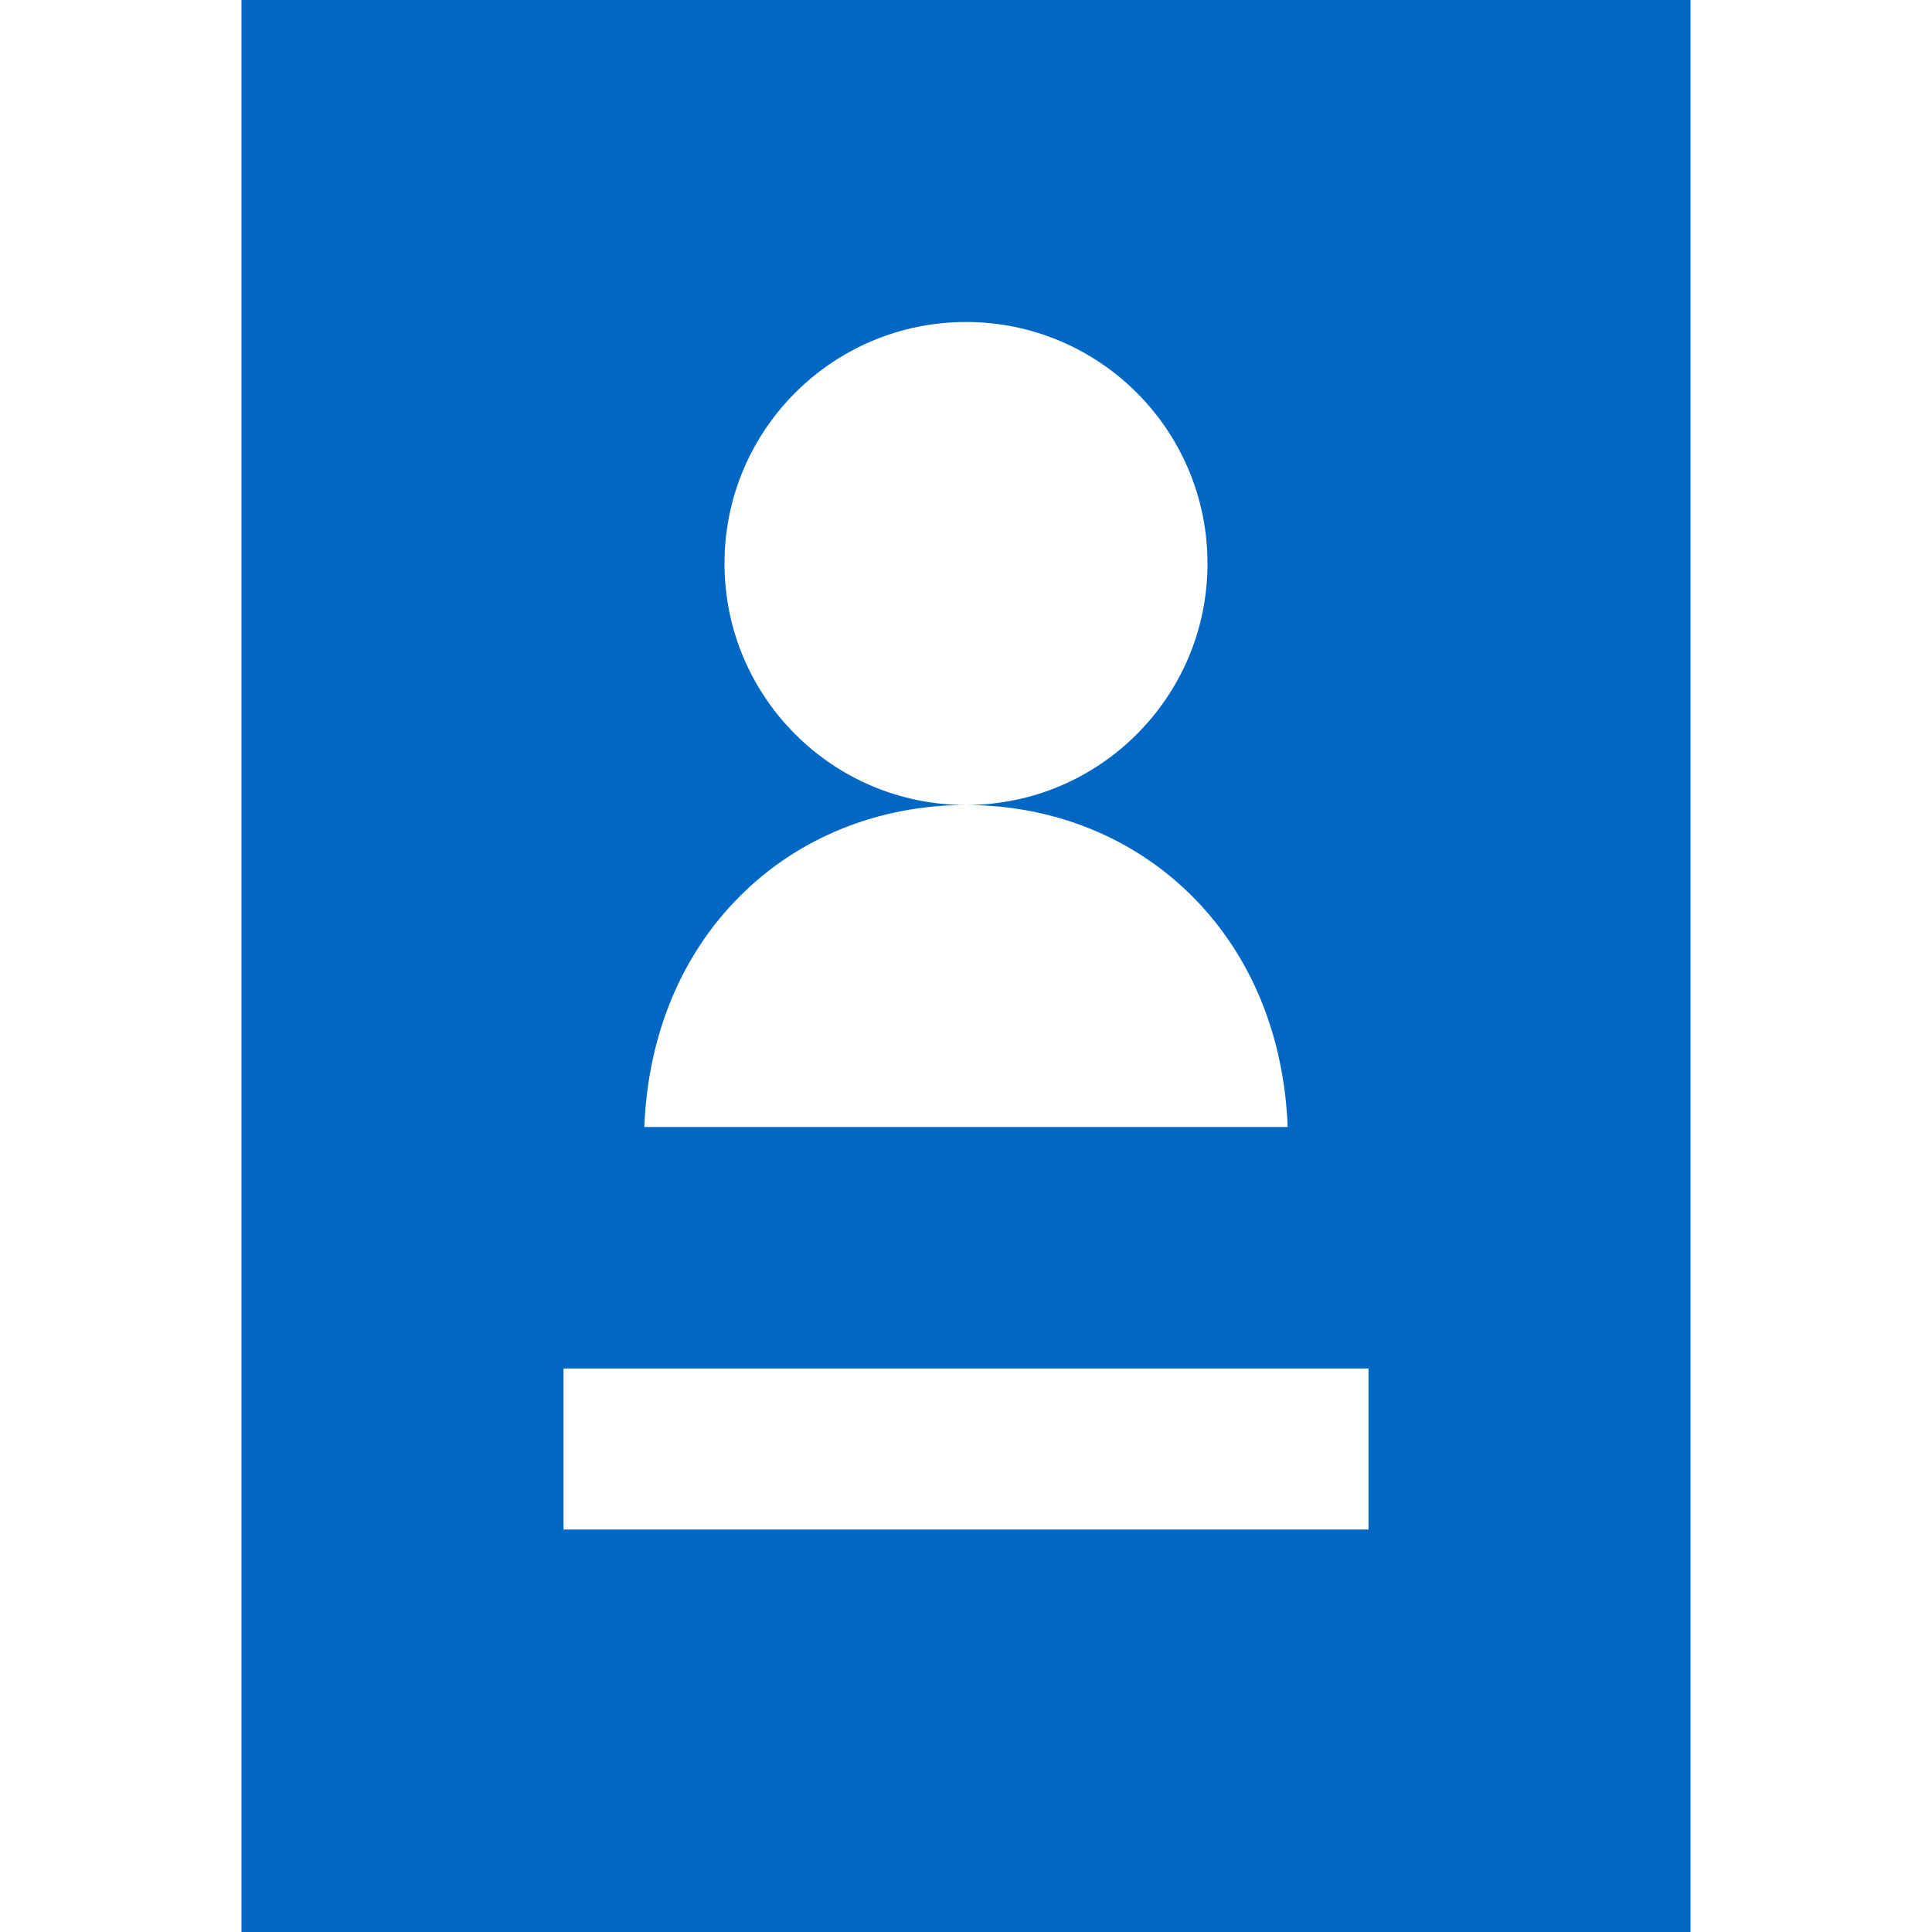 <svg id="ProfileFilledBlue" width="24" height="24" viewBox="0 0 24 24" fill="none" xmlns="http://www.w3.org/2000/svg">
<path fill-rule="evenodd" clip-rule="evenodd" d="M3 0V24H21V0H3ZM12 10C13.657 10 15 8.657 15 7C15 5.343 13.657 4 12 4C10.343 4 9 5.343 9 7C9 8.657 10.343 10 12 10ZM12 10C10.921 10 9.908 10.401 9.165 11.159C8.461 11.876 8.048 12.862 8.004 14H15.996C15.952 12.862 15.539 11.876 14.835 11.159C14.092 10.401 13.079 10 12 10ZM7 17V19H17V17H7Z" fill="#0067C5"/>
</svg>
